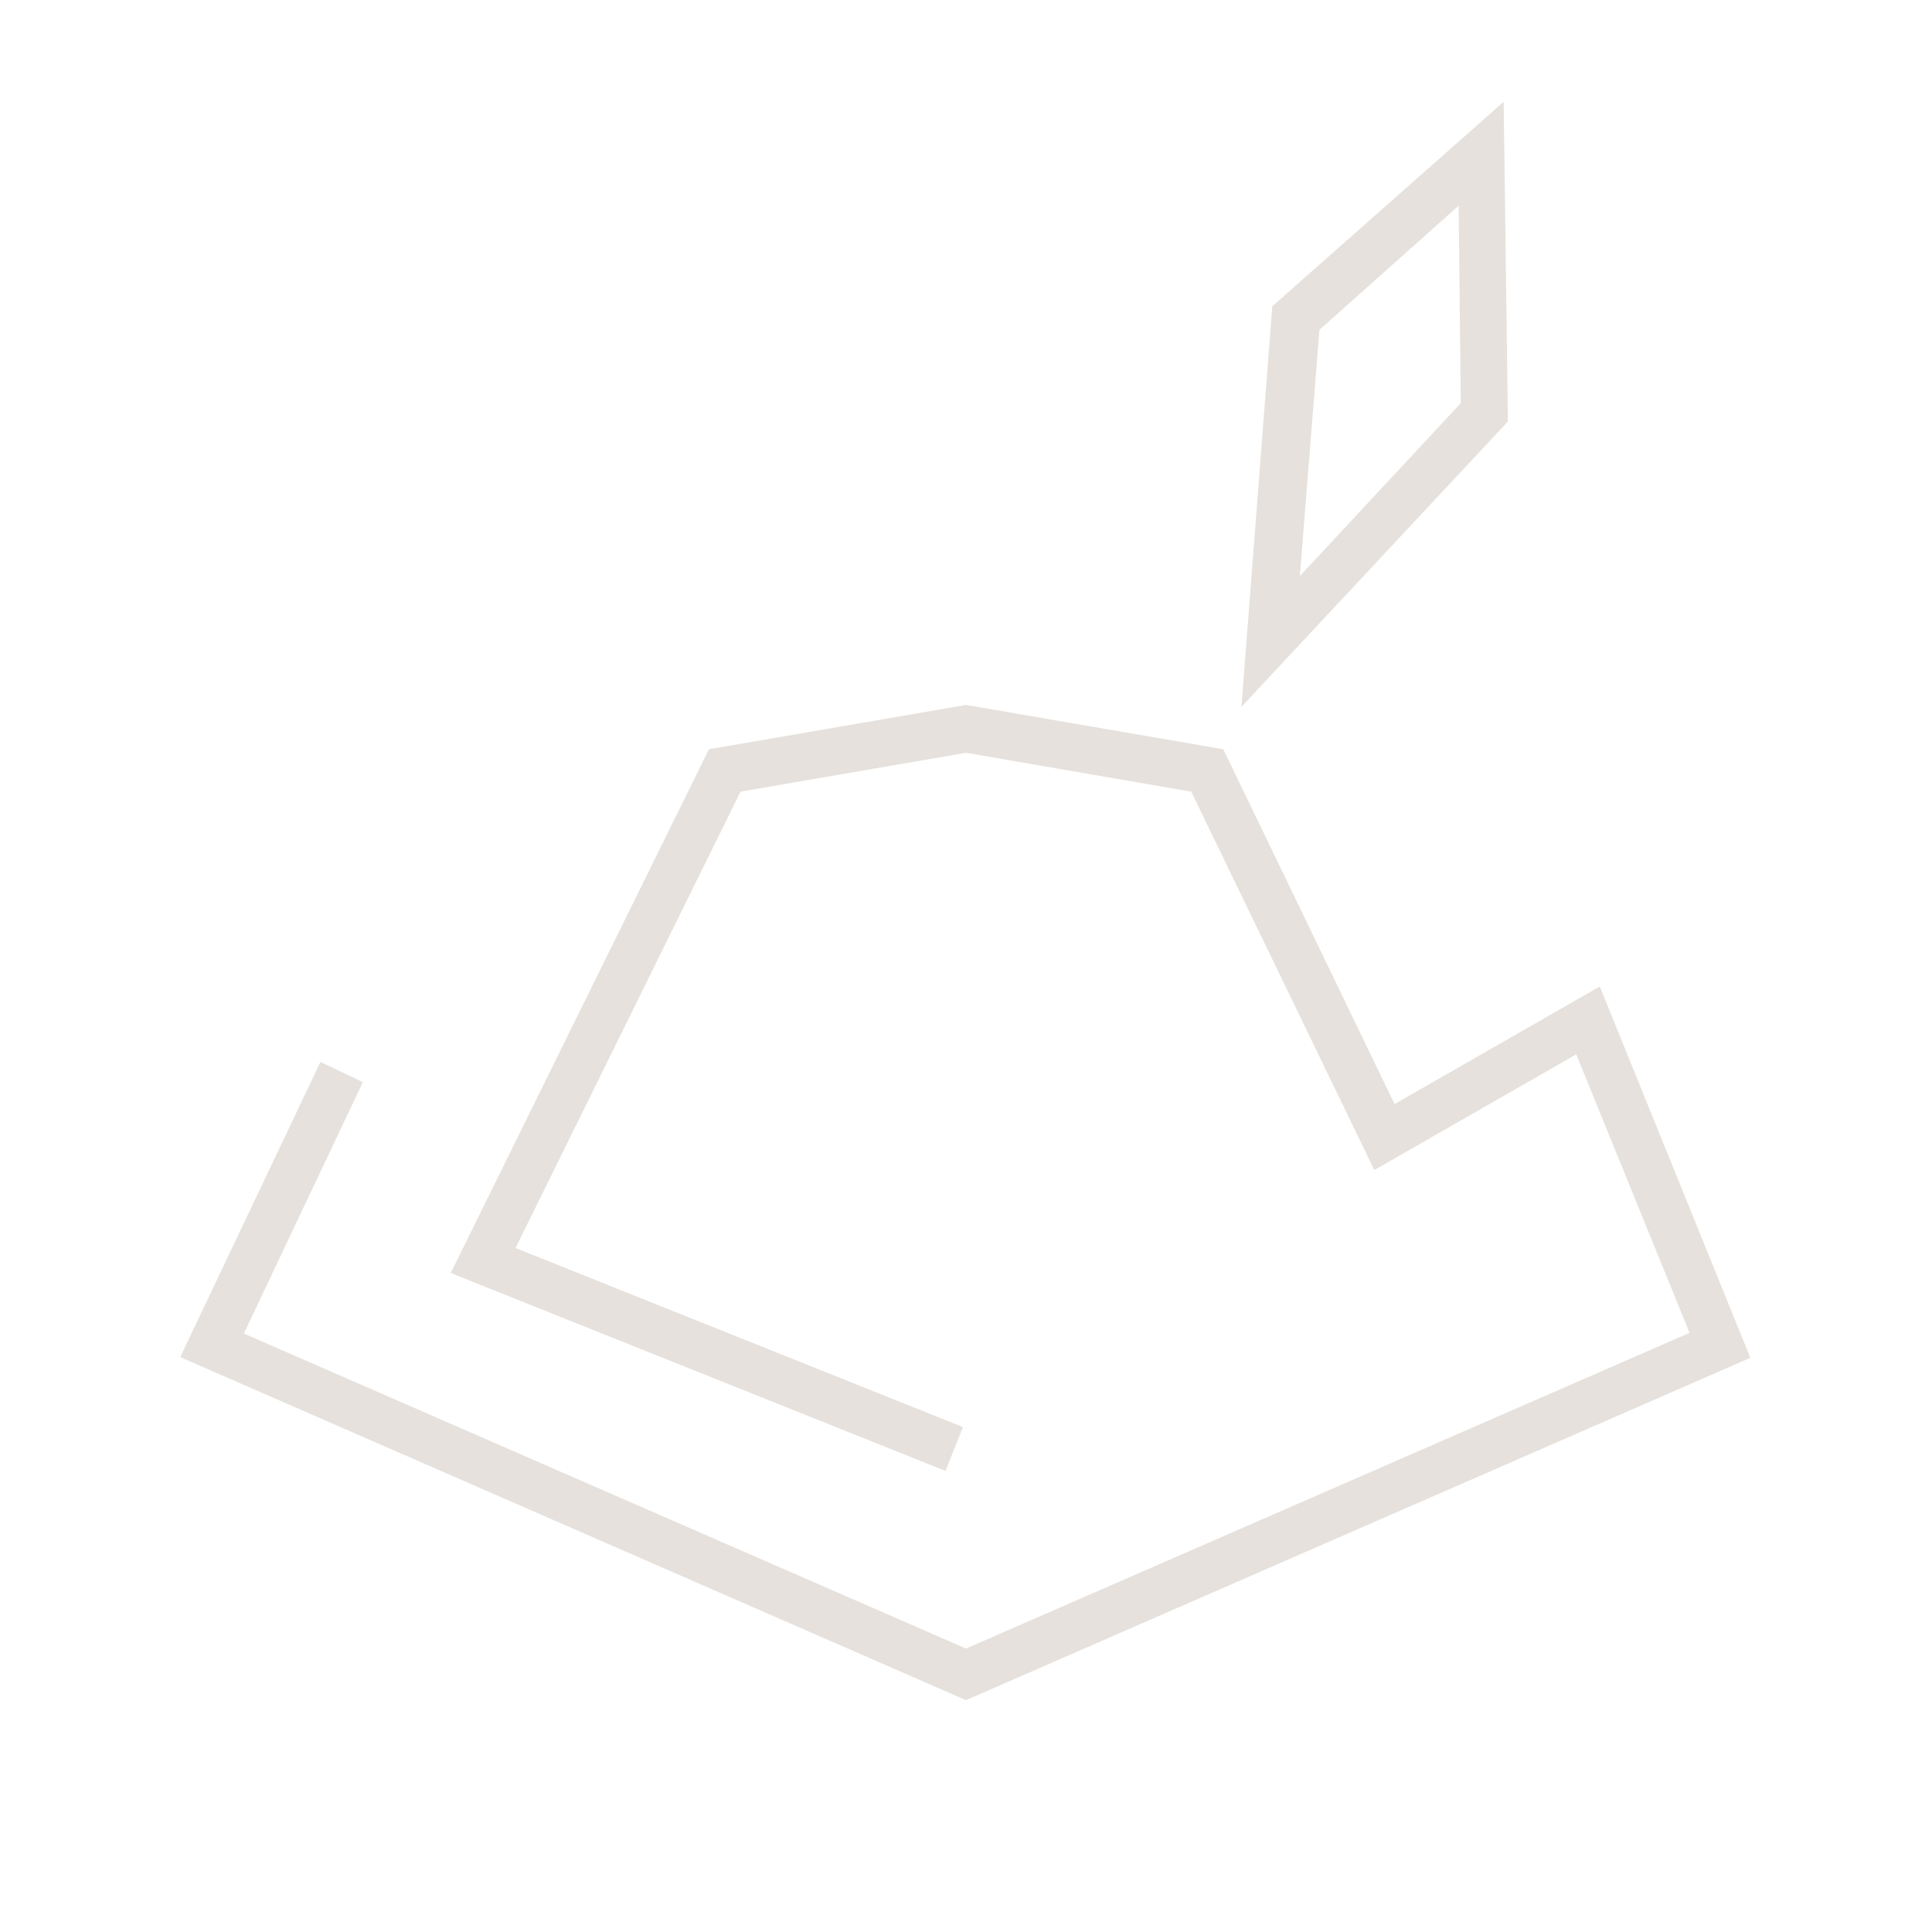 <svg id="Layer_1" data-name="Layer 1" xmlns="http://www.w3.org/2000/svg" viewBox="0 0 82 82">
  <defs>
    <style>
      .cls-1 {
        fill: #e6e1dc;
      }
    </style>
  </defs>
  <title>Hat </title>
  <polygon class="cls-1" points="41 72.16 7.65 57.6 13.6 45.07 15.4 45.93 10.35 56.6 41 69.97 71.71 56.57 66.9 44.75 58.33 49.66 50.56 33.6 41 31.95 31.43 33.6 21.88 52.97 40.87 60.57 40.13 62.43 19.13 54.03 30.09 31.8 41 29.92 51.92 31.8 59.19 46.86 67.9 41.87 74.29 57.63 41 72.16"/>
  <path class="cls-1" d="M52.69,30,54,13l9.82-8.68L64,17.89ZM56,14l-.83,10.45L62,17.11l-.09-8.38Z"/>
</svg>
